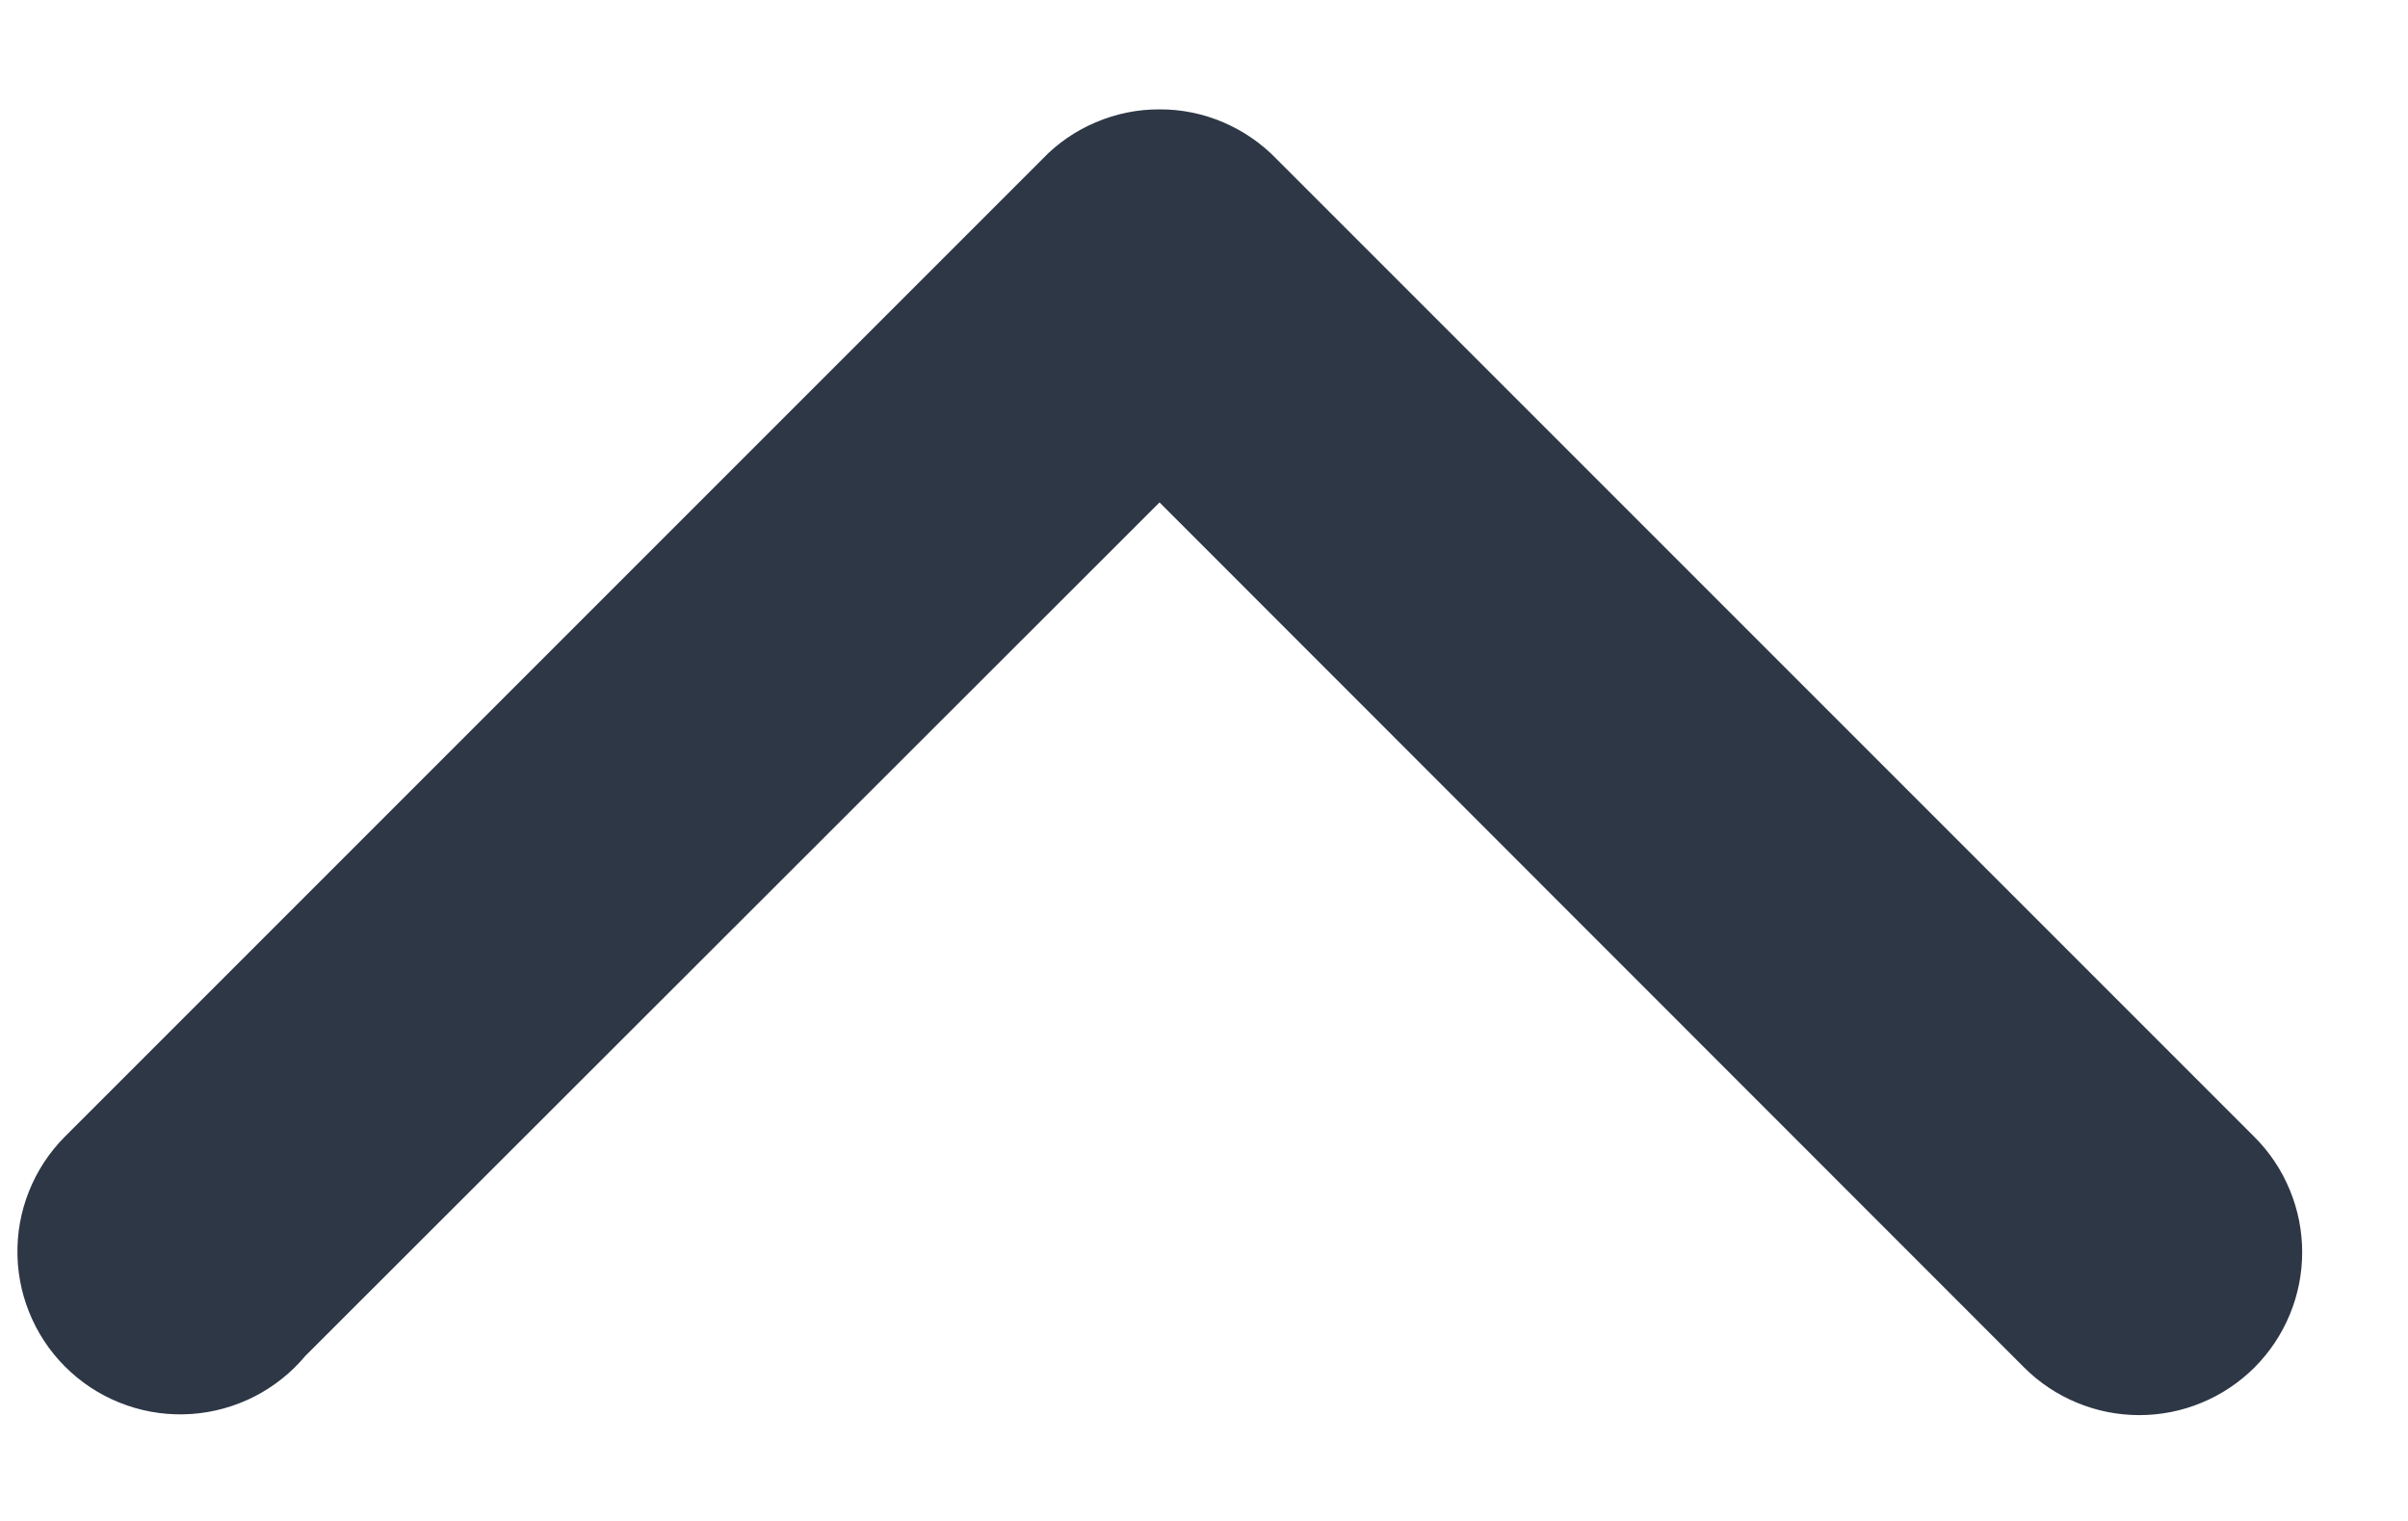 <svg width="19" height="12" viewBox="0 0 19 12" fill="none" xmlns="http://www.w3.org/2000/svg">
<path d="M9.149 0.863C8.976 0.862 8.805 0.897 8.646 0.965C8.487 1.032 8.343 1.131 8.224 1.256L0.51 8.97C0.388 9.093 0.292 9.239 0.228 9.401C0.164 9.562 0.133 9.734 0.138 9.908C0.142 10.081 0.182 10.252 0.254 10.409C0.326 10.567 0.43 10.709 0.558 10.825C0.686 10.942 0.837 11.031 1.001 11.088C1.165 11.145 1.338 11.168 1.511 11.156C1.684 11.144 1.853 11.097 2.008 11.018C2.162 10.939 2.299 10.83 2.41 10.697L9.149 3.964L15.971 10.789C16.09 10.908 16.232 11.003 16.388 11.067C16.544 11.132 16.711 11.165 16.88 11.165C17.049 11.165 17.216 11.132 17.372 11.067C17.528 11.003 17.669 10.908 17.789 10.789C17.908 10.669 18.003 10.528 18.067 10.372C18.132 10.216 18.165 10.049 18.165 9.88C18.165 9.711 18.132 9.544 18.067 9.388C18.003 9.232 17.908 9.09 17.789 8.971L10.075 1.257C9.955 1.132 9.811 1.033 9.652 0.965C9.493 0.897 9.322 0.862 9.149 0.863Z" fill="#2E3746"/>
</svg>
